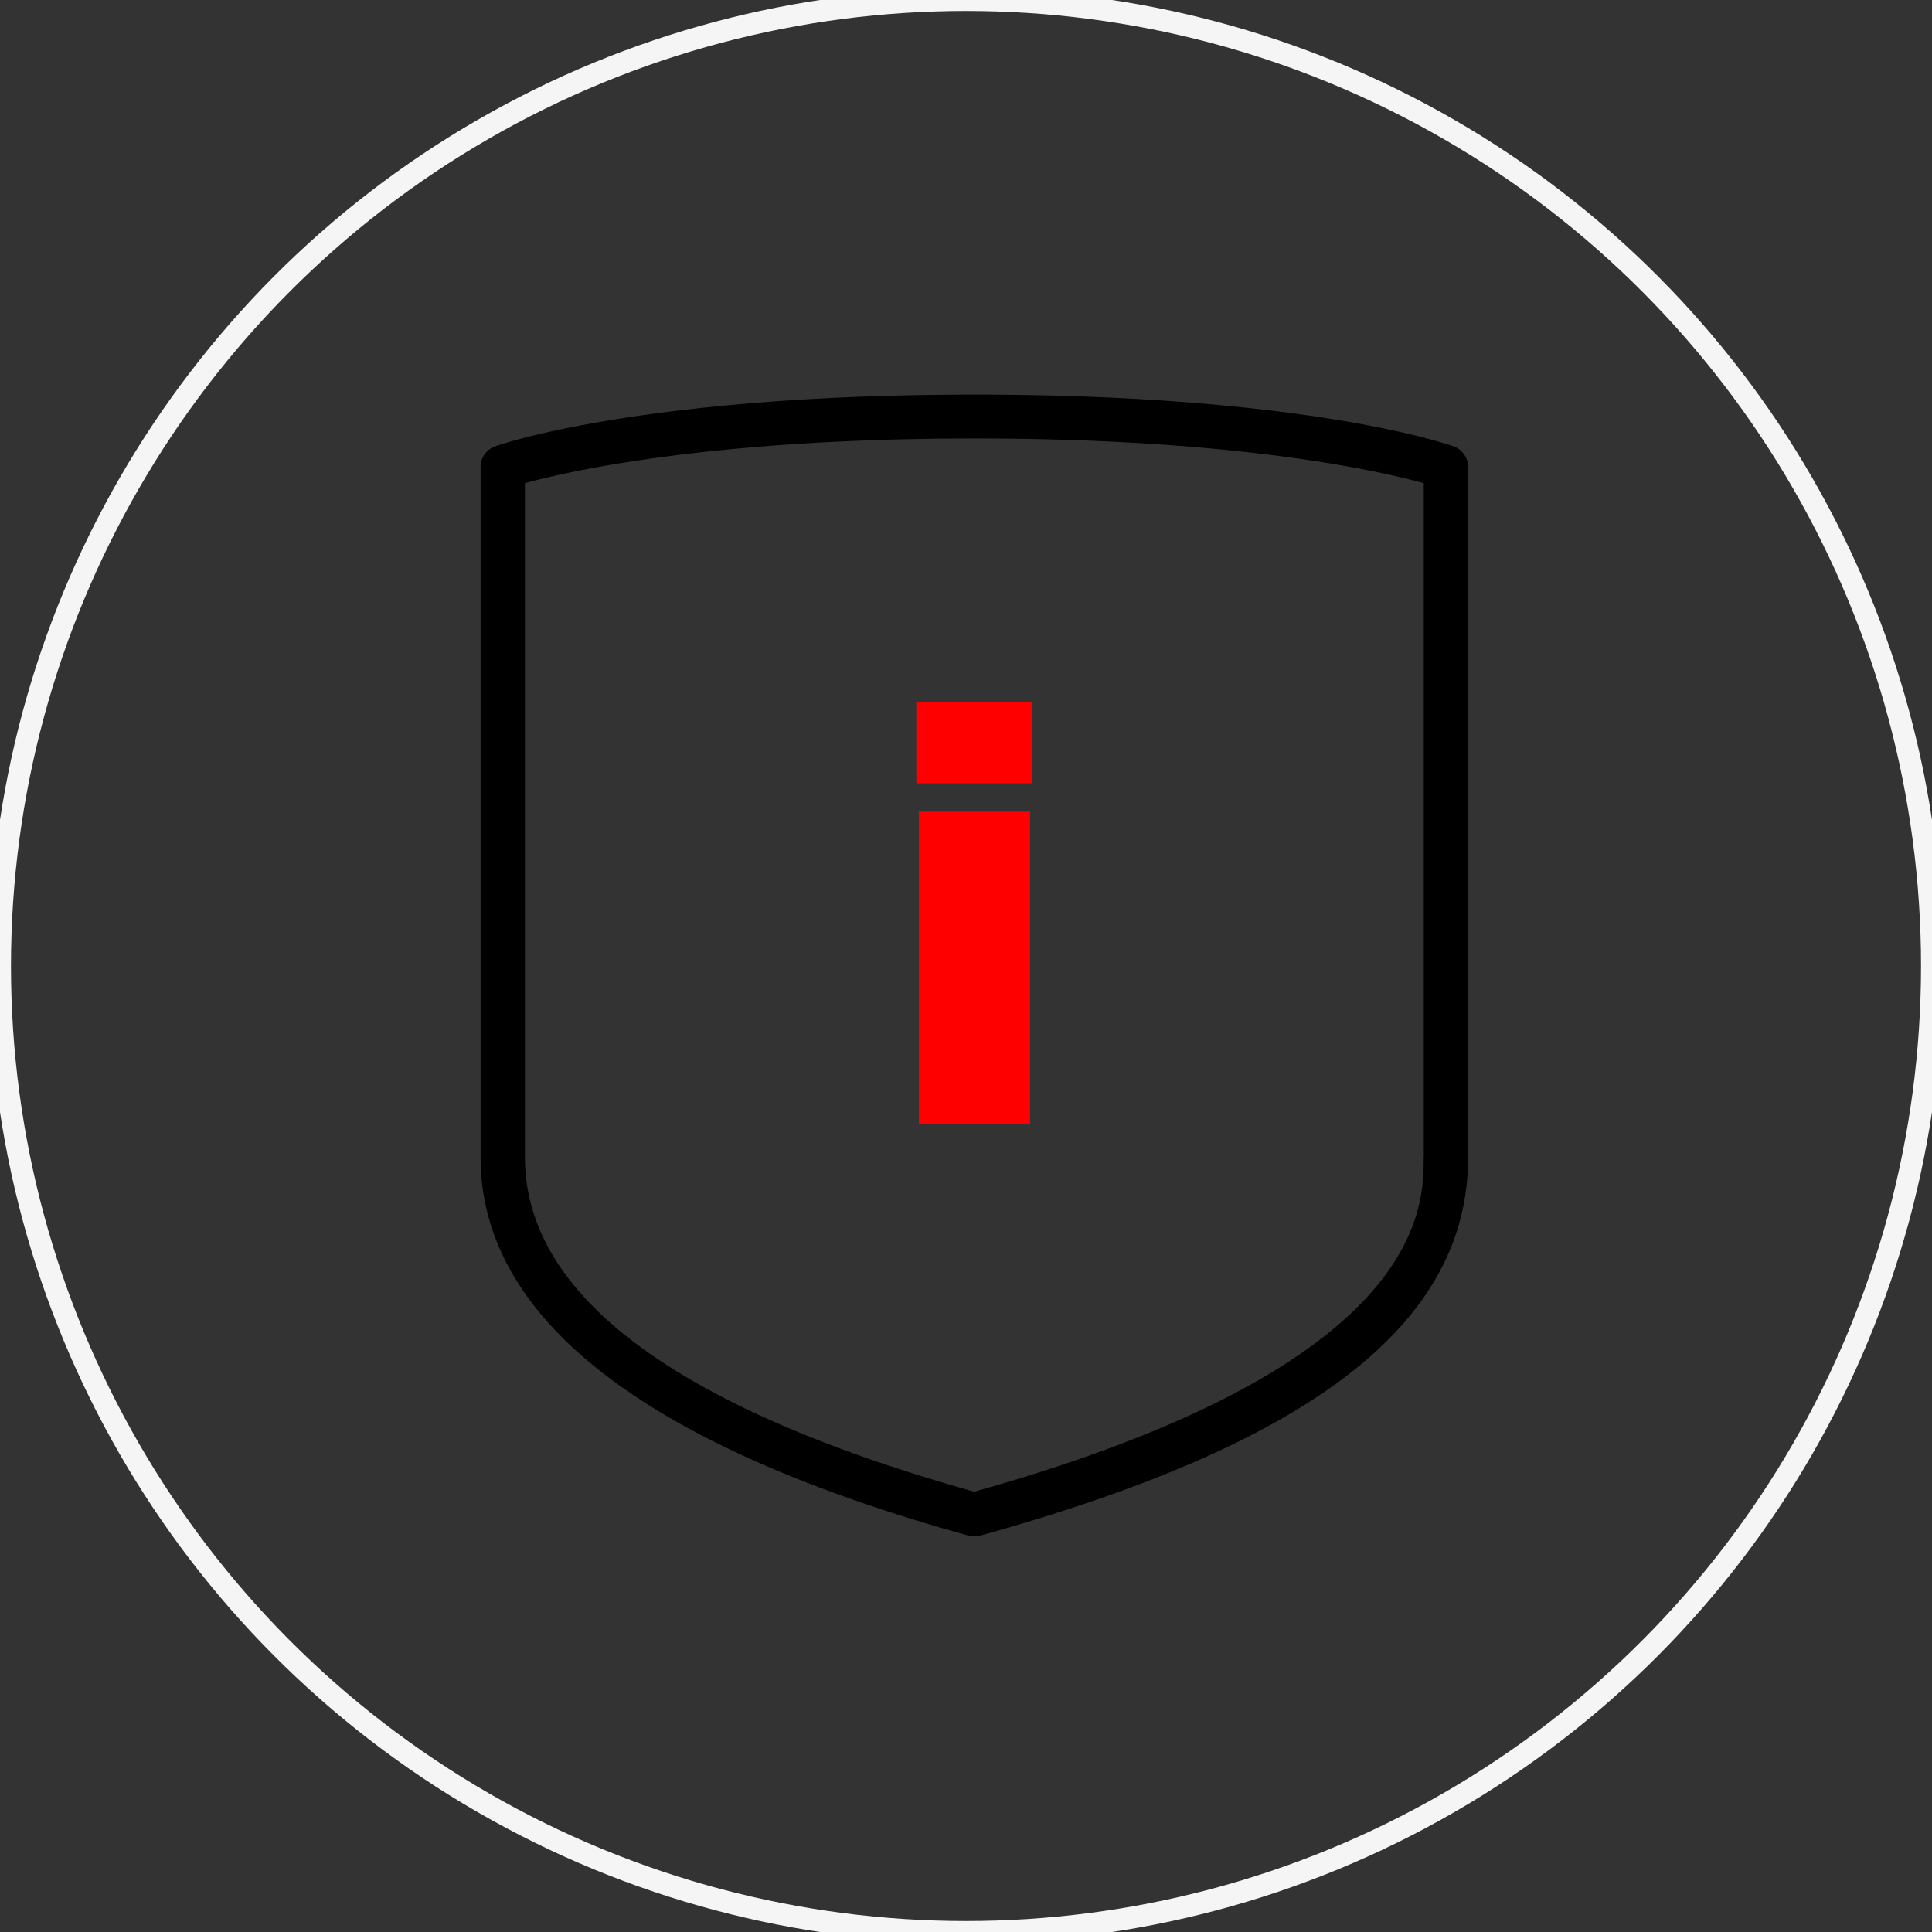 <svg xmlns="http://www.w3.org/2000/svg" width="88" height="88" viewBox="0 0 88 88"><rect x="0" y="0" width="88" height="88" fill="#333333" stroke="none"/><defs><style>.cls-1{fill:none;stroke:#f5f5f5;stroke-width:1px}.cls-2,.cls-3{fill-rule:evenodd}.cls-3{fill:red}</style></defs><circle id="Ellipse_2_copy_5" data-name="Ellipse 2 copy 5" class="cls-1" cx="44" cy="44" r="44"/><path class="cls-2" d="M66.2 20.329c-.27-.1-6.773-2.354-21.807-2.354s-21.563 2.258-21.834 2.353a1 1 0 0 0-.669.94v31.441c0 7.352 7.475 13.149 22.218 17.234a1.033 1.033 0 0 0 .544 0c15.158-4.2 22.218-9.675 22.218-17.234V21.268a1 1 0 0 0-.67-.939zm-1.353 32.38c0 2.356 0 9.5-20.47 15.236C30.8 64.139 23.91 59.014 23.91 52.709v-30.7c1.994-.549 8.506-2.036 20.487-2.036s18.466 1.486 20.454 2.035v30.7z"/><path id="Shape_28_copy" data-name="Shape 28 copy" class="cls-3" d="M41.856 51.218h5.063v-14.25h-5.063v14.25zm-.118-15.537h5.284v-3.692h-5.284v3.692z"/></svg>